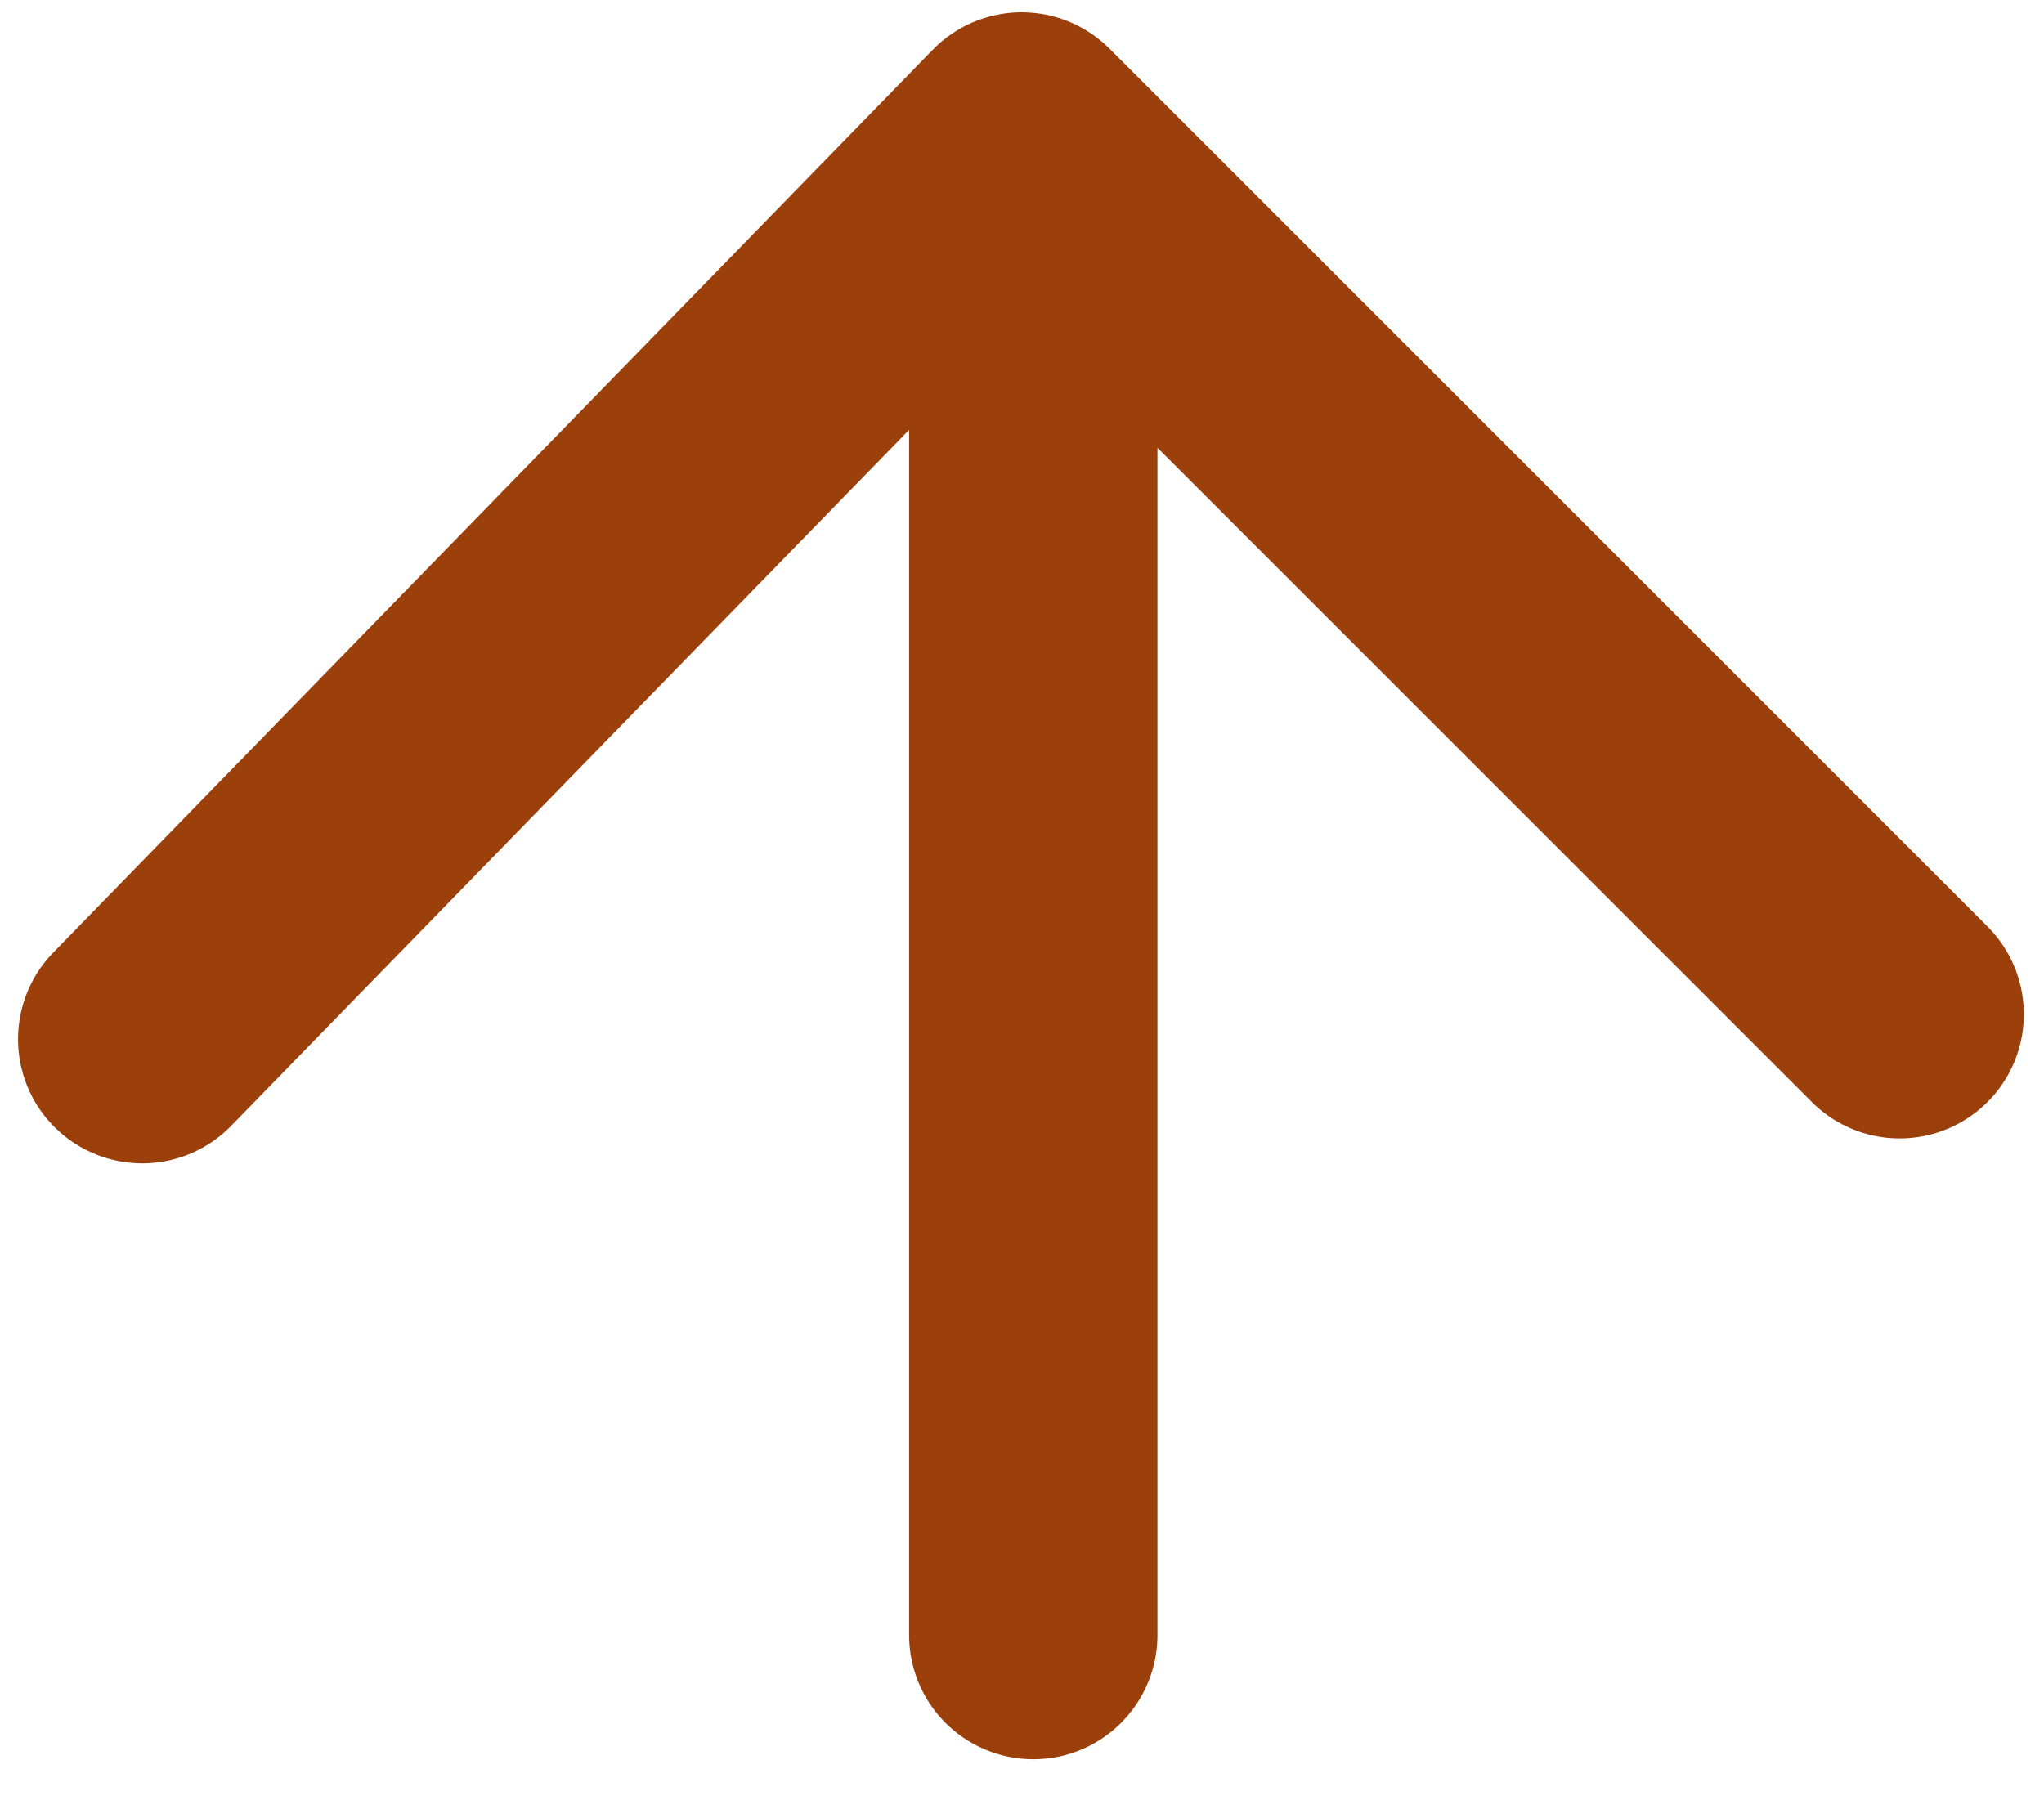 <?xml version="1.0" encoding="utf-8"?>
<!-- Generator: Adobe Illustrator 15.1.0, SVG Export Plug-In . SVG Version: 6.00 Build 0)  -->
<!DOCTYPE svg PUBLIC "-//W3C//DTD SVG 1.1//EN" "http://www.w3.org/Graphics/SVG/1.1/DTD/svg11.dtd">
<svg version="1.1" id="Layer_1" xmlns="http://www.w3.org/2000/svg" xmlns:xlink="http://www.w3.org/1999/xlink" x="0px" y="0px"
	 width="41.152px" height="36.426px" viewBox="0 0 41.152 36.426" enable-background="new 0 0 41.152 36.426" xml:space="preserve">
<g>
	<g>
		<defs>
			<rect id="SVGID_1_" x="0.363" y="0.247" width="40.383" height="35.179"/>
		</defs>
		<clipPath id="SVGID_2_">
			<use xlink:href="#SVGID_1_"  overflow="visible"/>
		</clipPath>
		
			<line clip-path="url(#SVGID_2_)" fill="none" stroke="#9B3F0B" stroke-width="5" stroke-linecap="round" stroke-linejoin="round" x1="20.803" y1="32.925" x2="20.803" y2="7.924"/>
	</g>
	<g>
		<defs>
			<rect id="SVGID_3_" x="0.363" y="0.247" width="40.383" height="35.179"/>
		</defs>
		<clipPath id="SVGID_4_">
			<use xlink:href="#SVGID_3_"  overflow="visible"/>
		</clipPath>
		
			<polyline clip-path="url(#SVGID_4_)" fill="none" stroke="#9B3F0B" stroke-width="5" stroke-linecap="round" stroke-linejoin="round" points="
			38.246,20.424 20.569,2.747 2.863,20.926 		"/>
	</g>
</g>
</svg>
